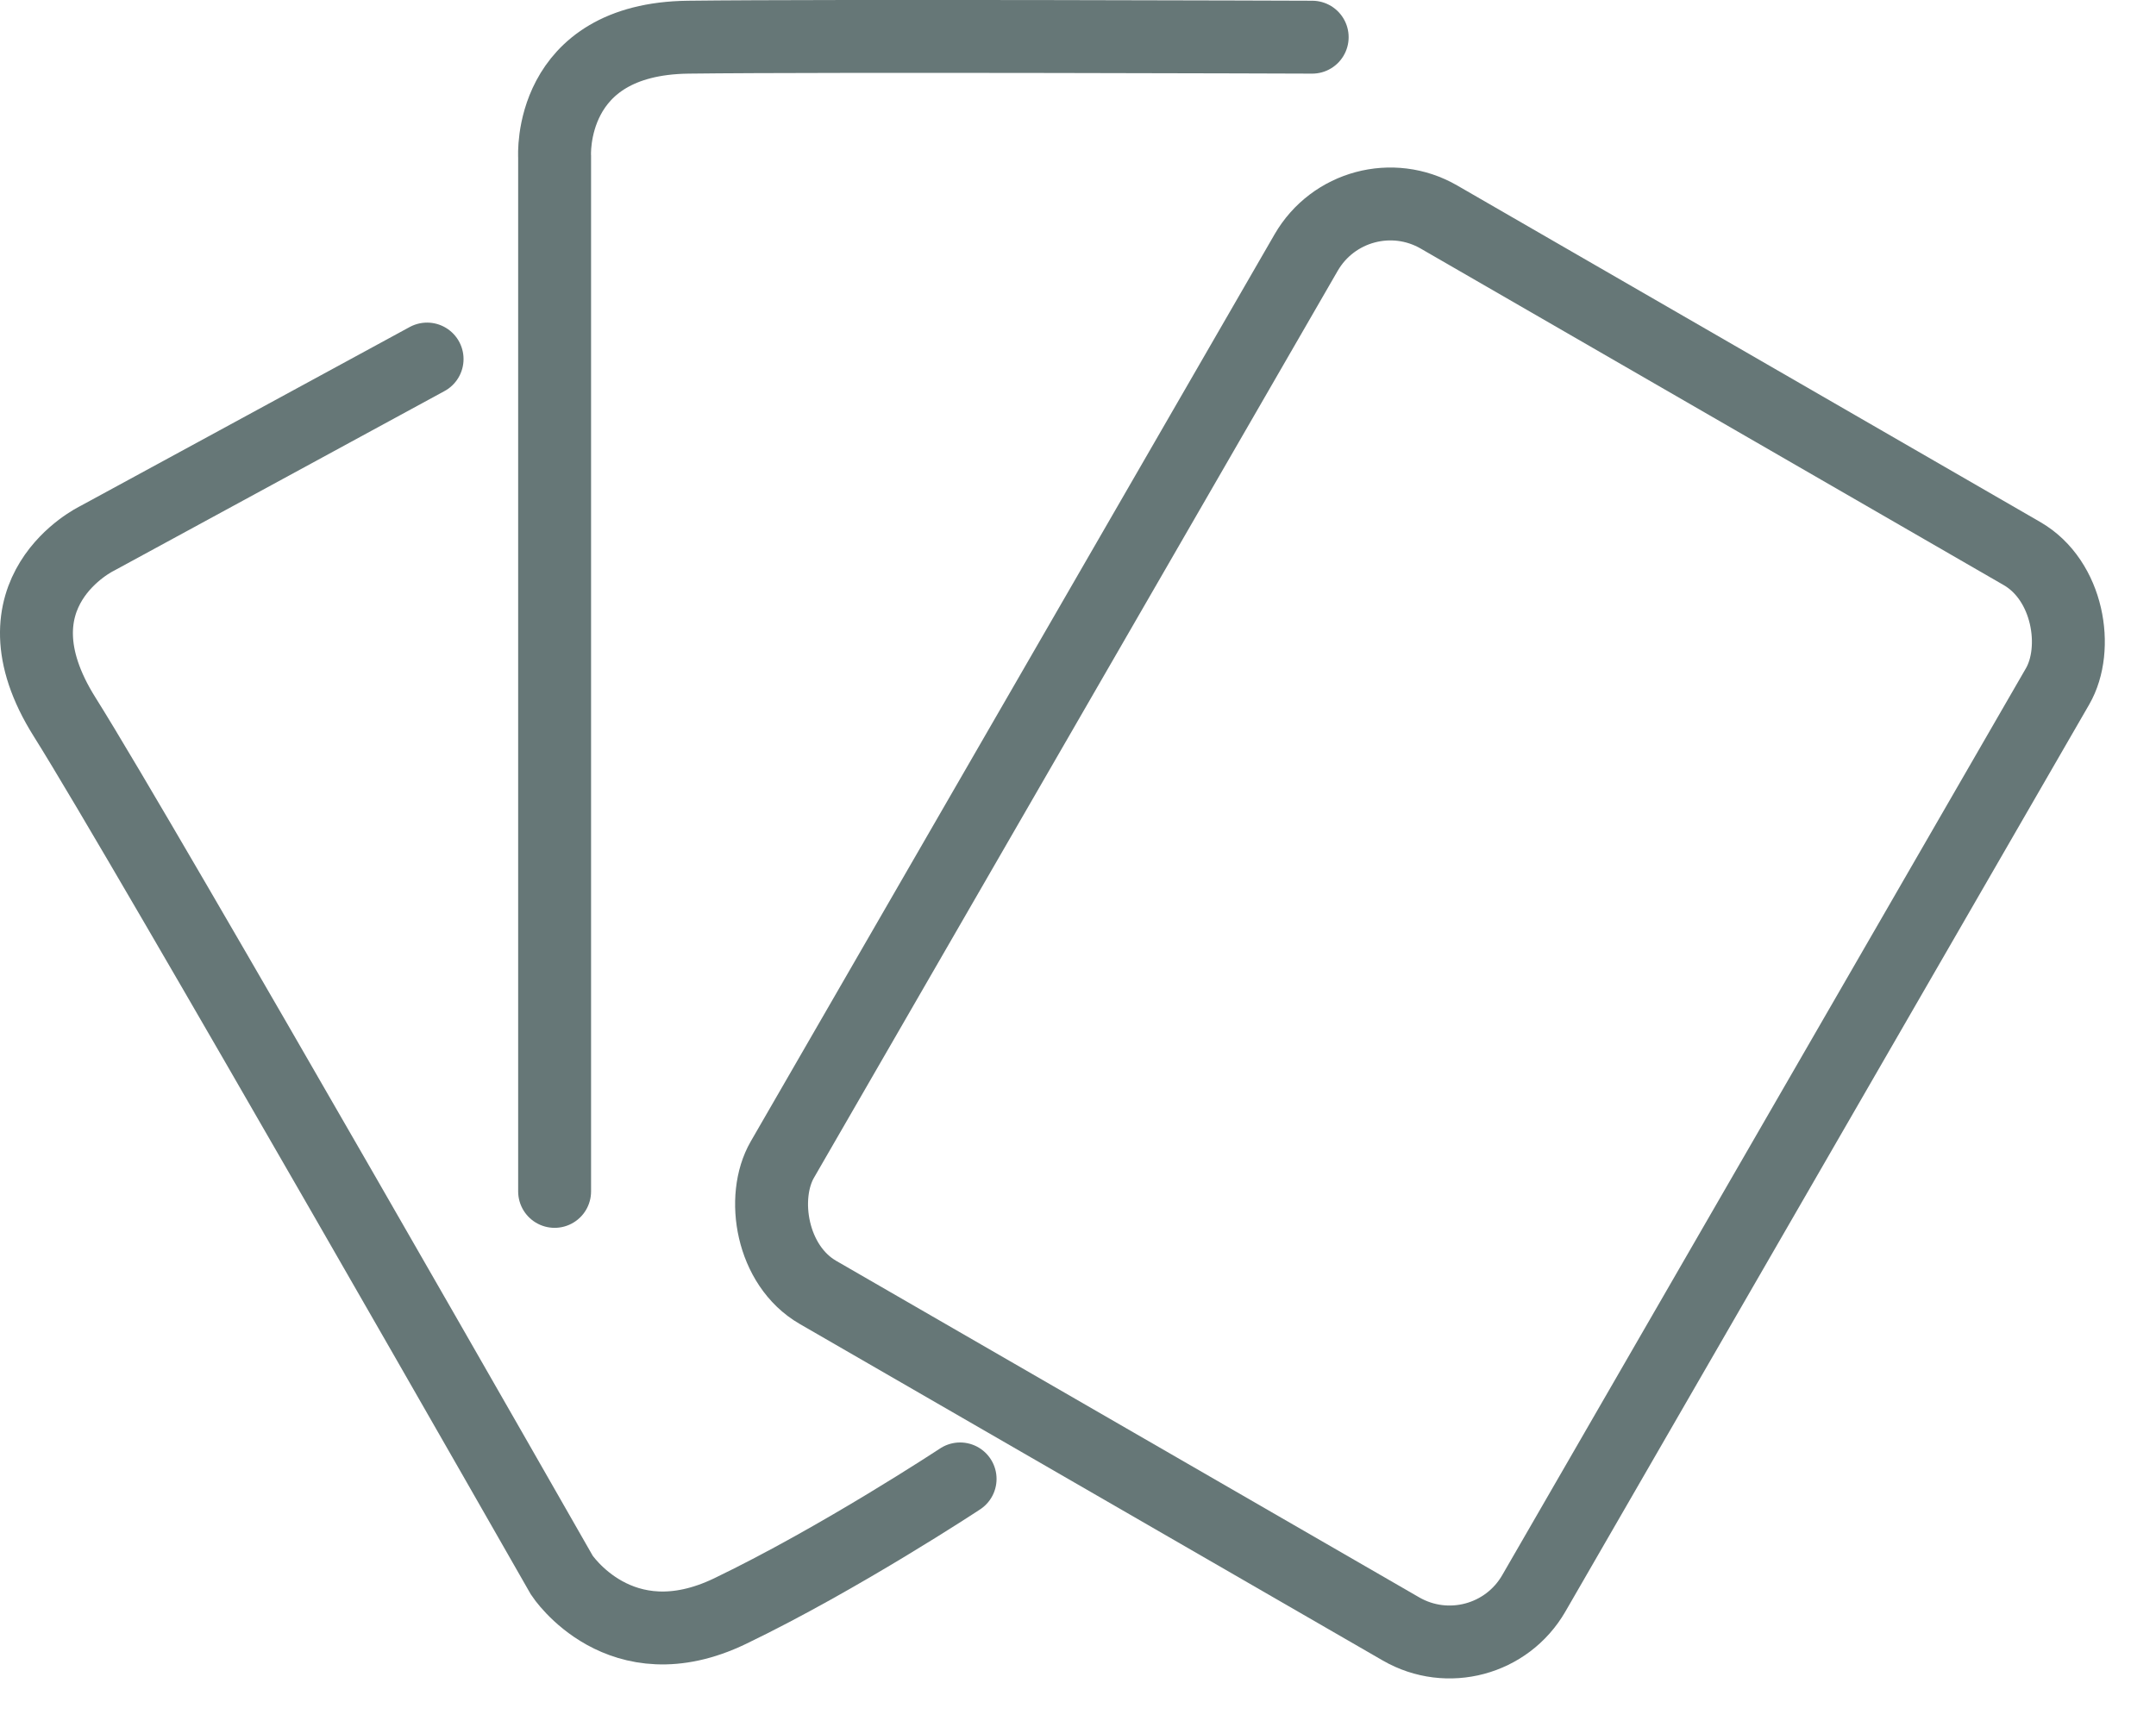<svg xmlns="http://www.w3.org/2000/svg" width="887.042" height="710.834" viewBox="0 0 887.042 710.834">
  <defs>
    <style>
      .cls-1, .cls-2, .cls-4 {
        fill: none;
      }

      .cls-1, .cls-2 {
        stroke: #677;
        stroke-width: 30px;
      }

      .cls-2 {
        stroke-linecap: round;
      }

      .cls-3 {
        stroke: none;
      }
    </style>
  </defs>
  <g id="Group_3" data-name="Group 3" transform="translate(-1407.284 -283.676)">
    <g id="Rectangle_2" data-name="Rectangle 2" class="cls-1" transform="translate(1959.174 332.49) rotate(30)">
      <rect class="cls-3" width="387" height="541" rx="55"/>
      <rect class="cls-4" x="15" y="15" width="357" height="511" rx="40"/>
    </g>
    <path id="Path_2" data-name="Path 2" class="cls-2" d="M1583,431.434l-135.813,73.829s-45.693,21.989-13.3,73.481,204.55,353.146,204.55,353.146,23.9,36.605,69.2,14.8,94.659-54.408,94.659-54.408"/>
    <path id="Path_3" data-name="Path 3" class="cls-2" d="M1635.468,773.957V348.211s-3.086-48.522,54.977-49.233,256.707,0,256.707,0"/>
  </g>
</svg>
